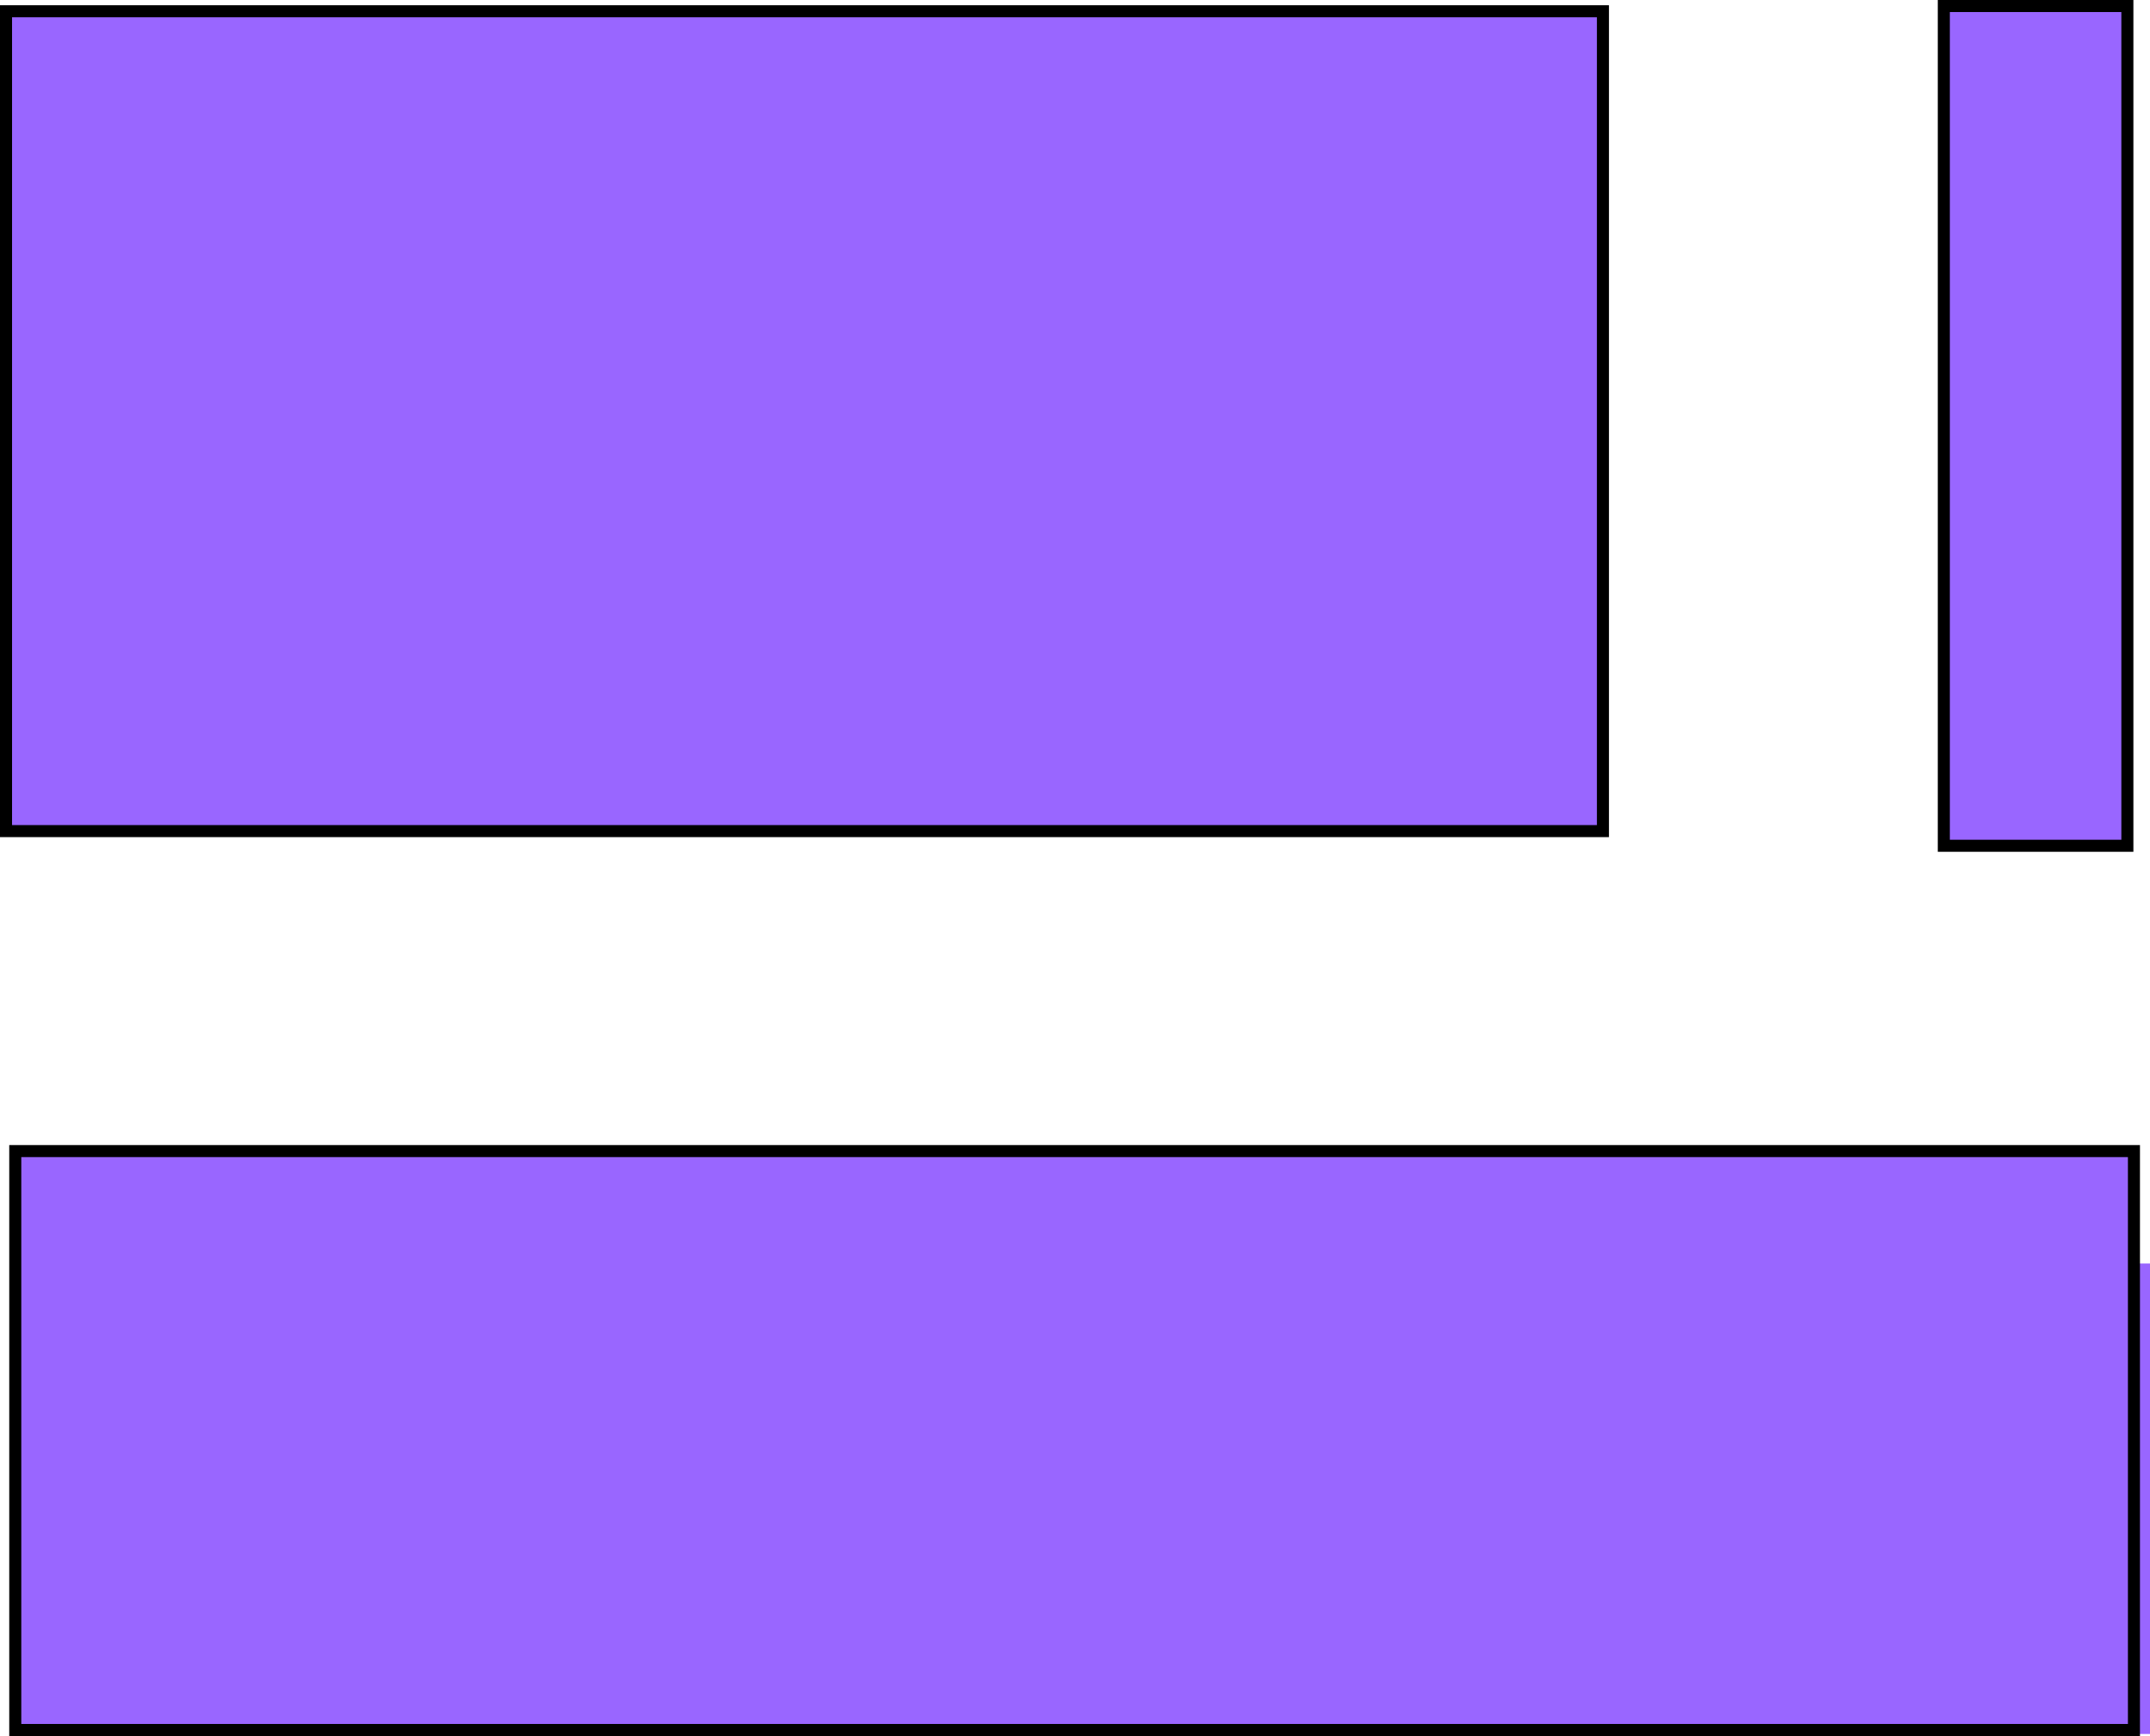 <svg version="1.1" xmlns="http://www.w3.org/2000/svg" xmlns:xlink="http://www.w3.org/1999/xlink" width="535.415" height="432.397" viewBox="0,0,535.415,432.397"><g transform="translate(22.375,15.238)"><g data-paper-data="{&quot;isPaintingLayer&quot;:true}" fill="#9966ff" fill-rule="nonzero" stroke-linecap="butt" stroke-linejoin="miter" stroke-miterlimit="10" stroke-dasharray="" stroke-dashoffset="0" style="mix-blend-mode: normal"><path d="M461.695,195.425v-209.163h45.71v209.163z" stroke="#000000" stroke-width="3"/><path d="M-14.573,416.659v-117.189h527.614v117.189z" stroke="none" stroke-width="0"/><path d="M-20.875,191.772v-204.204h397.679v204.204z" stroke="#000000" stroke-width="3"/><path d="M-18.573,415.659v-144.189h527.614v144.189z" stroke="#000000" stroke-width="3"/></g></g></svg>